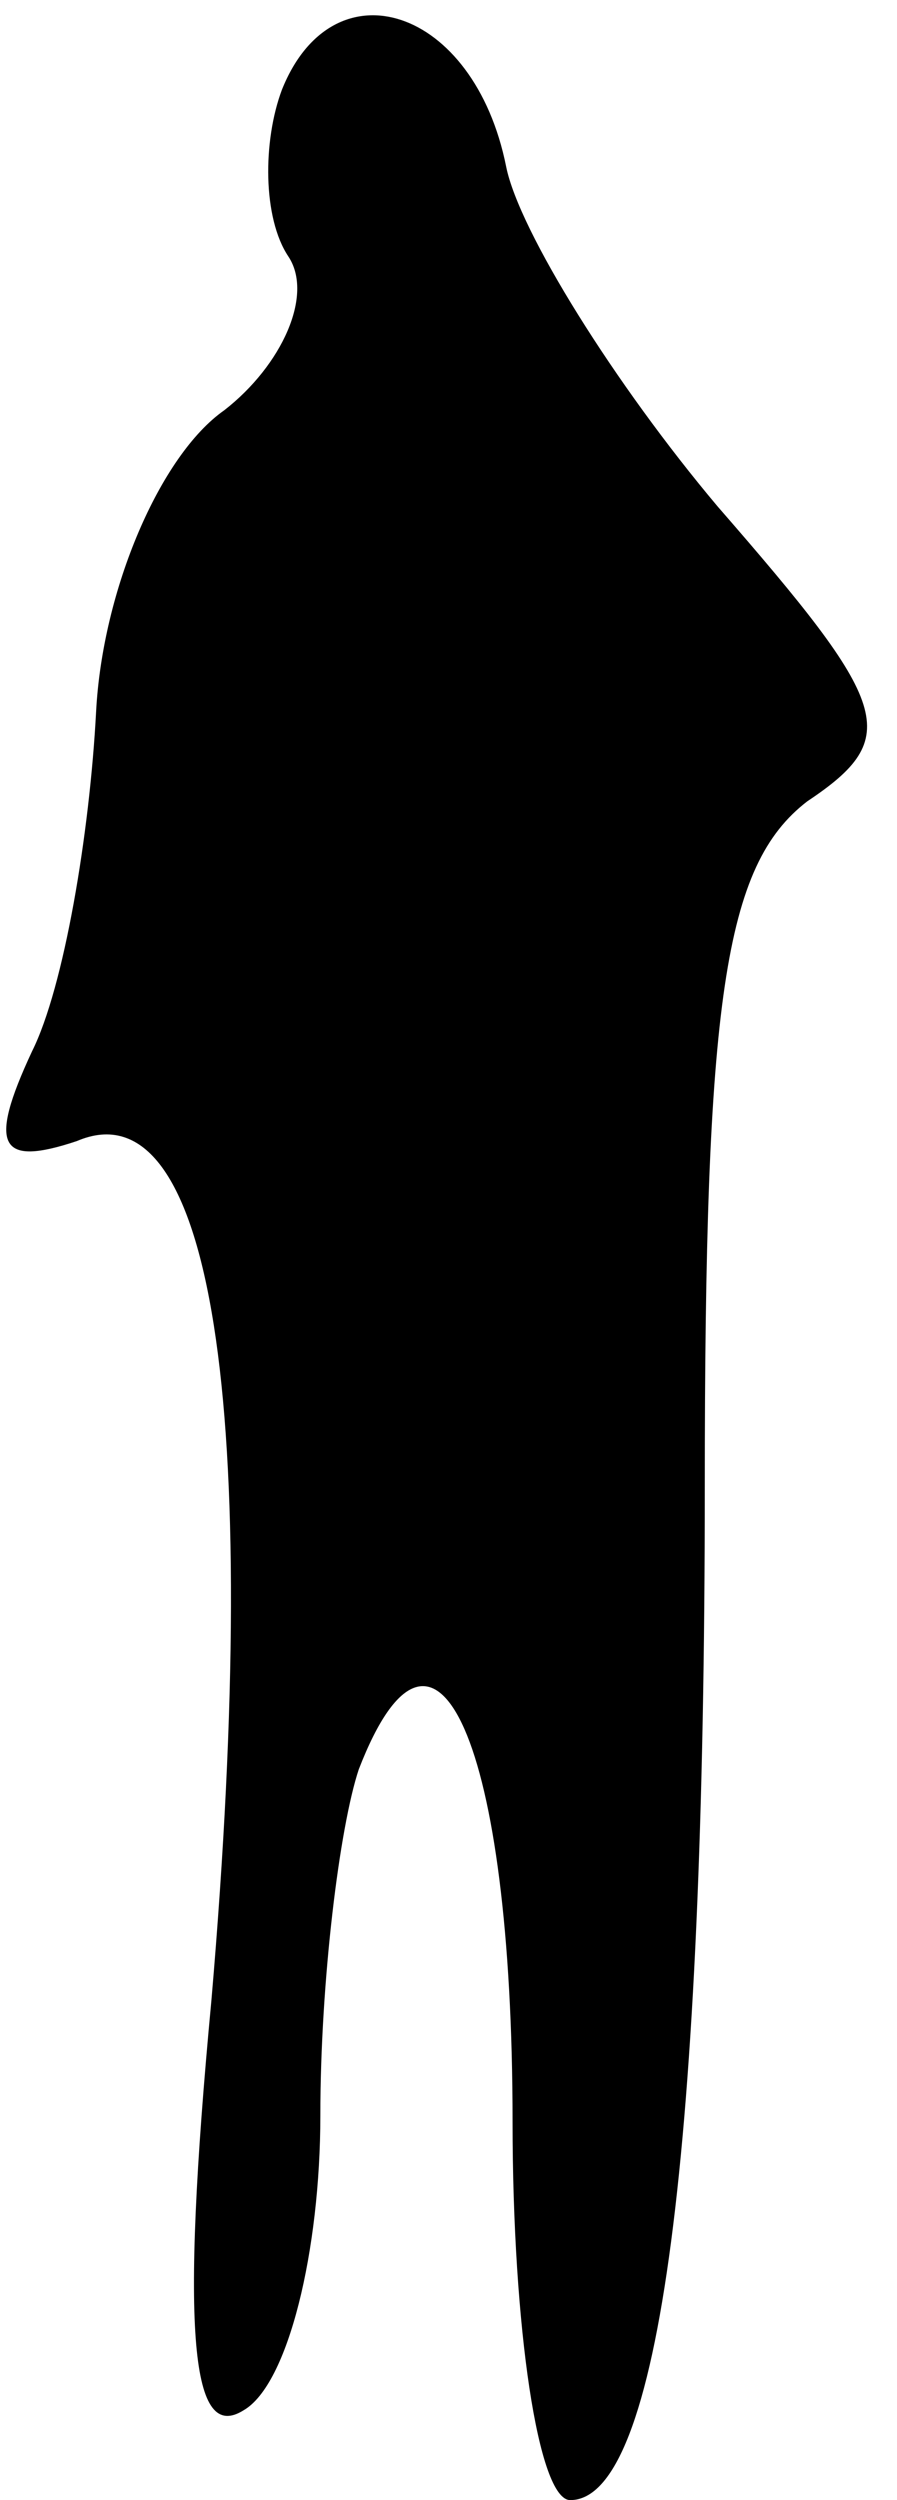 <?xml version="1.0" standalone="no"?>
<!DOCTYPE svg PUBLIC "-//W3C//DTD SVG 20010904//EN"
 "http://www.w3.org/TR/2001/REC-SVG-20010904/DTD/svg10.dtd">
<svg version="1.0" xmlns="http://www.w3.org/2000/svg"
 width="14pt" height="39pt" viewBox="0 0 14 39"
 preserveAspectRatio="xMidYMid meet">
<g transform="translate(0,39) scale(0.1,-0.1)"
fill="#000000" stroke="none">
<path fill="#000000" stroke="none" d="M44 376 c-3 -8 -3 -20 1 -26 4 -6 -1
-17 -10 -24 -10 -7 -19 -28 -20 -47 -1 -19 -5 -43 -10 -53 -7 -15 -5 -18 7
-14 21 9 29 -41 21 -134 -5 -53 -3 -69 5 -64 7 4 12 25 12 46 0 21 3 45 6 54
12 31 24 4 24 -55 0 -32 4 -59 9 -59 14 0 21 55 21 158 0 76 3 97 16 107 15
10 13 15 -14 46 -16 19 -31 43 -33 53 -5 25 -27 32 -35 12z"/>
</g>
</svg>
